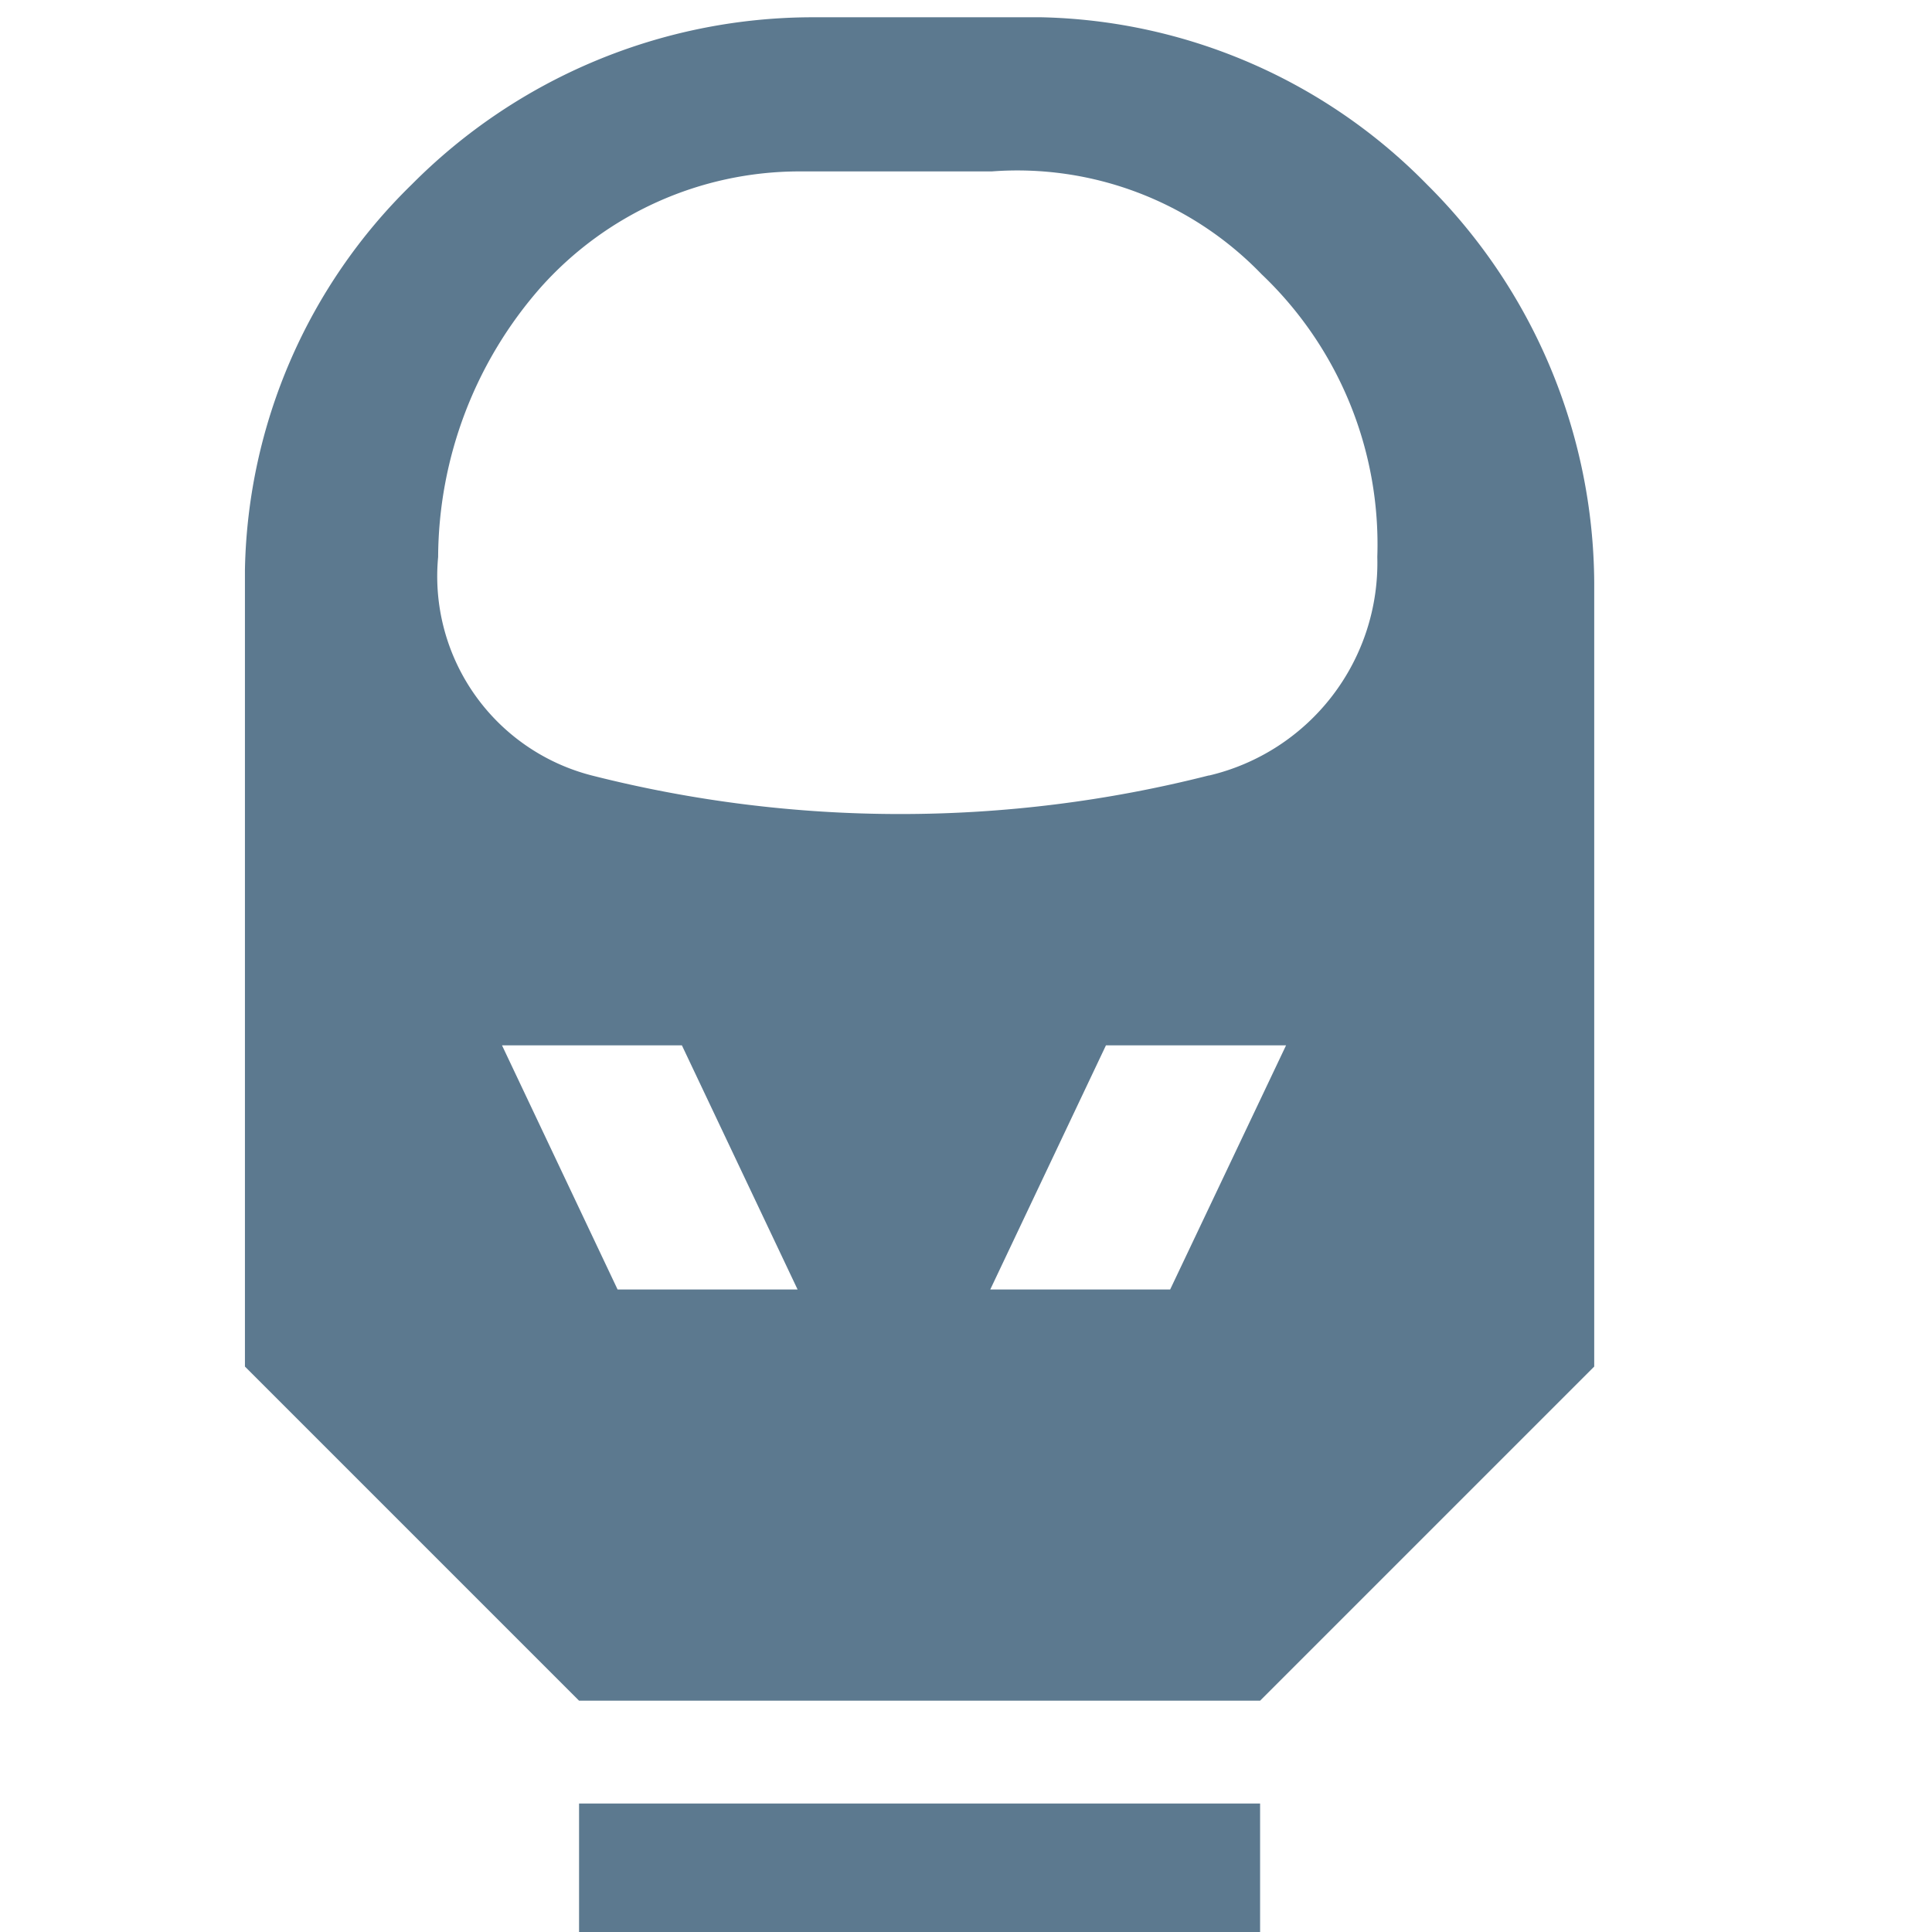 <svg xmlns="http://www.w3.org/2000/svg" width="18" height="18" viewBox="0 0 18 18">
  <g id="_3000_Zug_poi-blue-01" data-name="3000_Zug_poi-blue-01" transform="translate(-420 -96)">
    <g id="Gruppe_107" data-name="Gruppe 107" transform="translate(-1)">
      <path id="Pfad_44" data-name="Pfad 44" d="M13.023,3.2H10.868A5.268,5.268,0,0,0,7.156,4.756h0A5.148,5.148,0,0,0,5.6,8.348v7.423l3.113,3.113h6.345l3.113-3.113v-7.3A5.268,5.268,0,0,0,16.615,4.76h0A5.185,5.185,0,0,0,13.023,3.2ZM9.072,15.053,7.995,12.778H9.671l1.078,2.275Zm5.148,0H12.544l1.078-2.275H15.3Zm.359-4.789h0a11.673,11.673,0,0,1-5.747,0h0A1.916,1.916,0,0,1,7.4,8.228h0a3.831,3.831,0,0,1,.958-2.514h0a3.233,3.233,0,0,1,2.4-1.078h1.8a3.162,3.162,0,0,1,2.514.958h0a3.472,3.472,0,0,1,1.078,2.634h0a2.035,2.035,0,0,1-1.566,2.036Z" transform="translate(417.682 92.961)" fill="#5c798f"/>
      <rect id="Rechteck_85" data-name="Rechteck 85" width="6.345" height="1.197" transform="translate(426.395 112.803)" fill="#5c798f"/>
    </g>
    <rect id="Rechteck_86" data-name="Rechteck 86" width="18" height="18" transform="translate(420 96)" fill="none"/>
  </g>
</svg>
